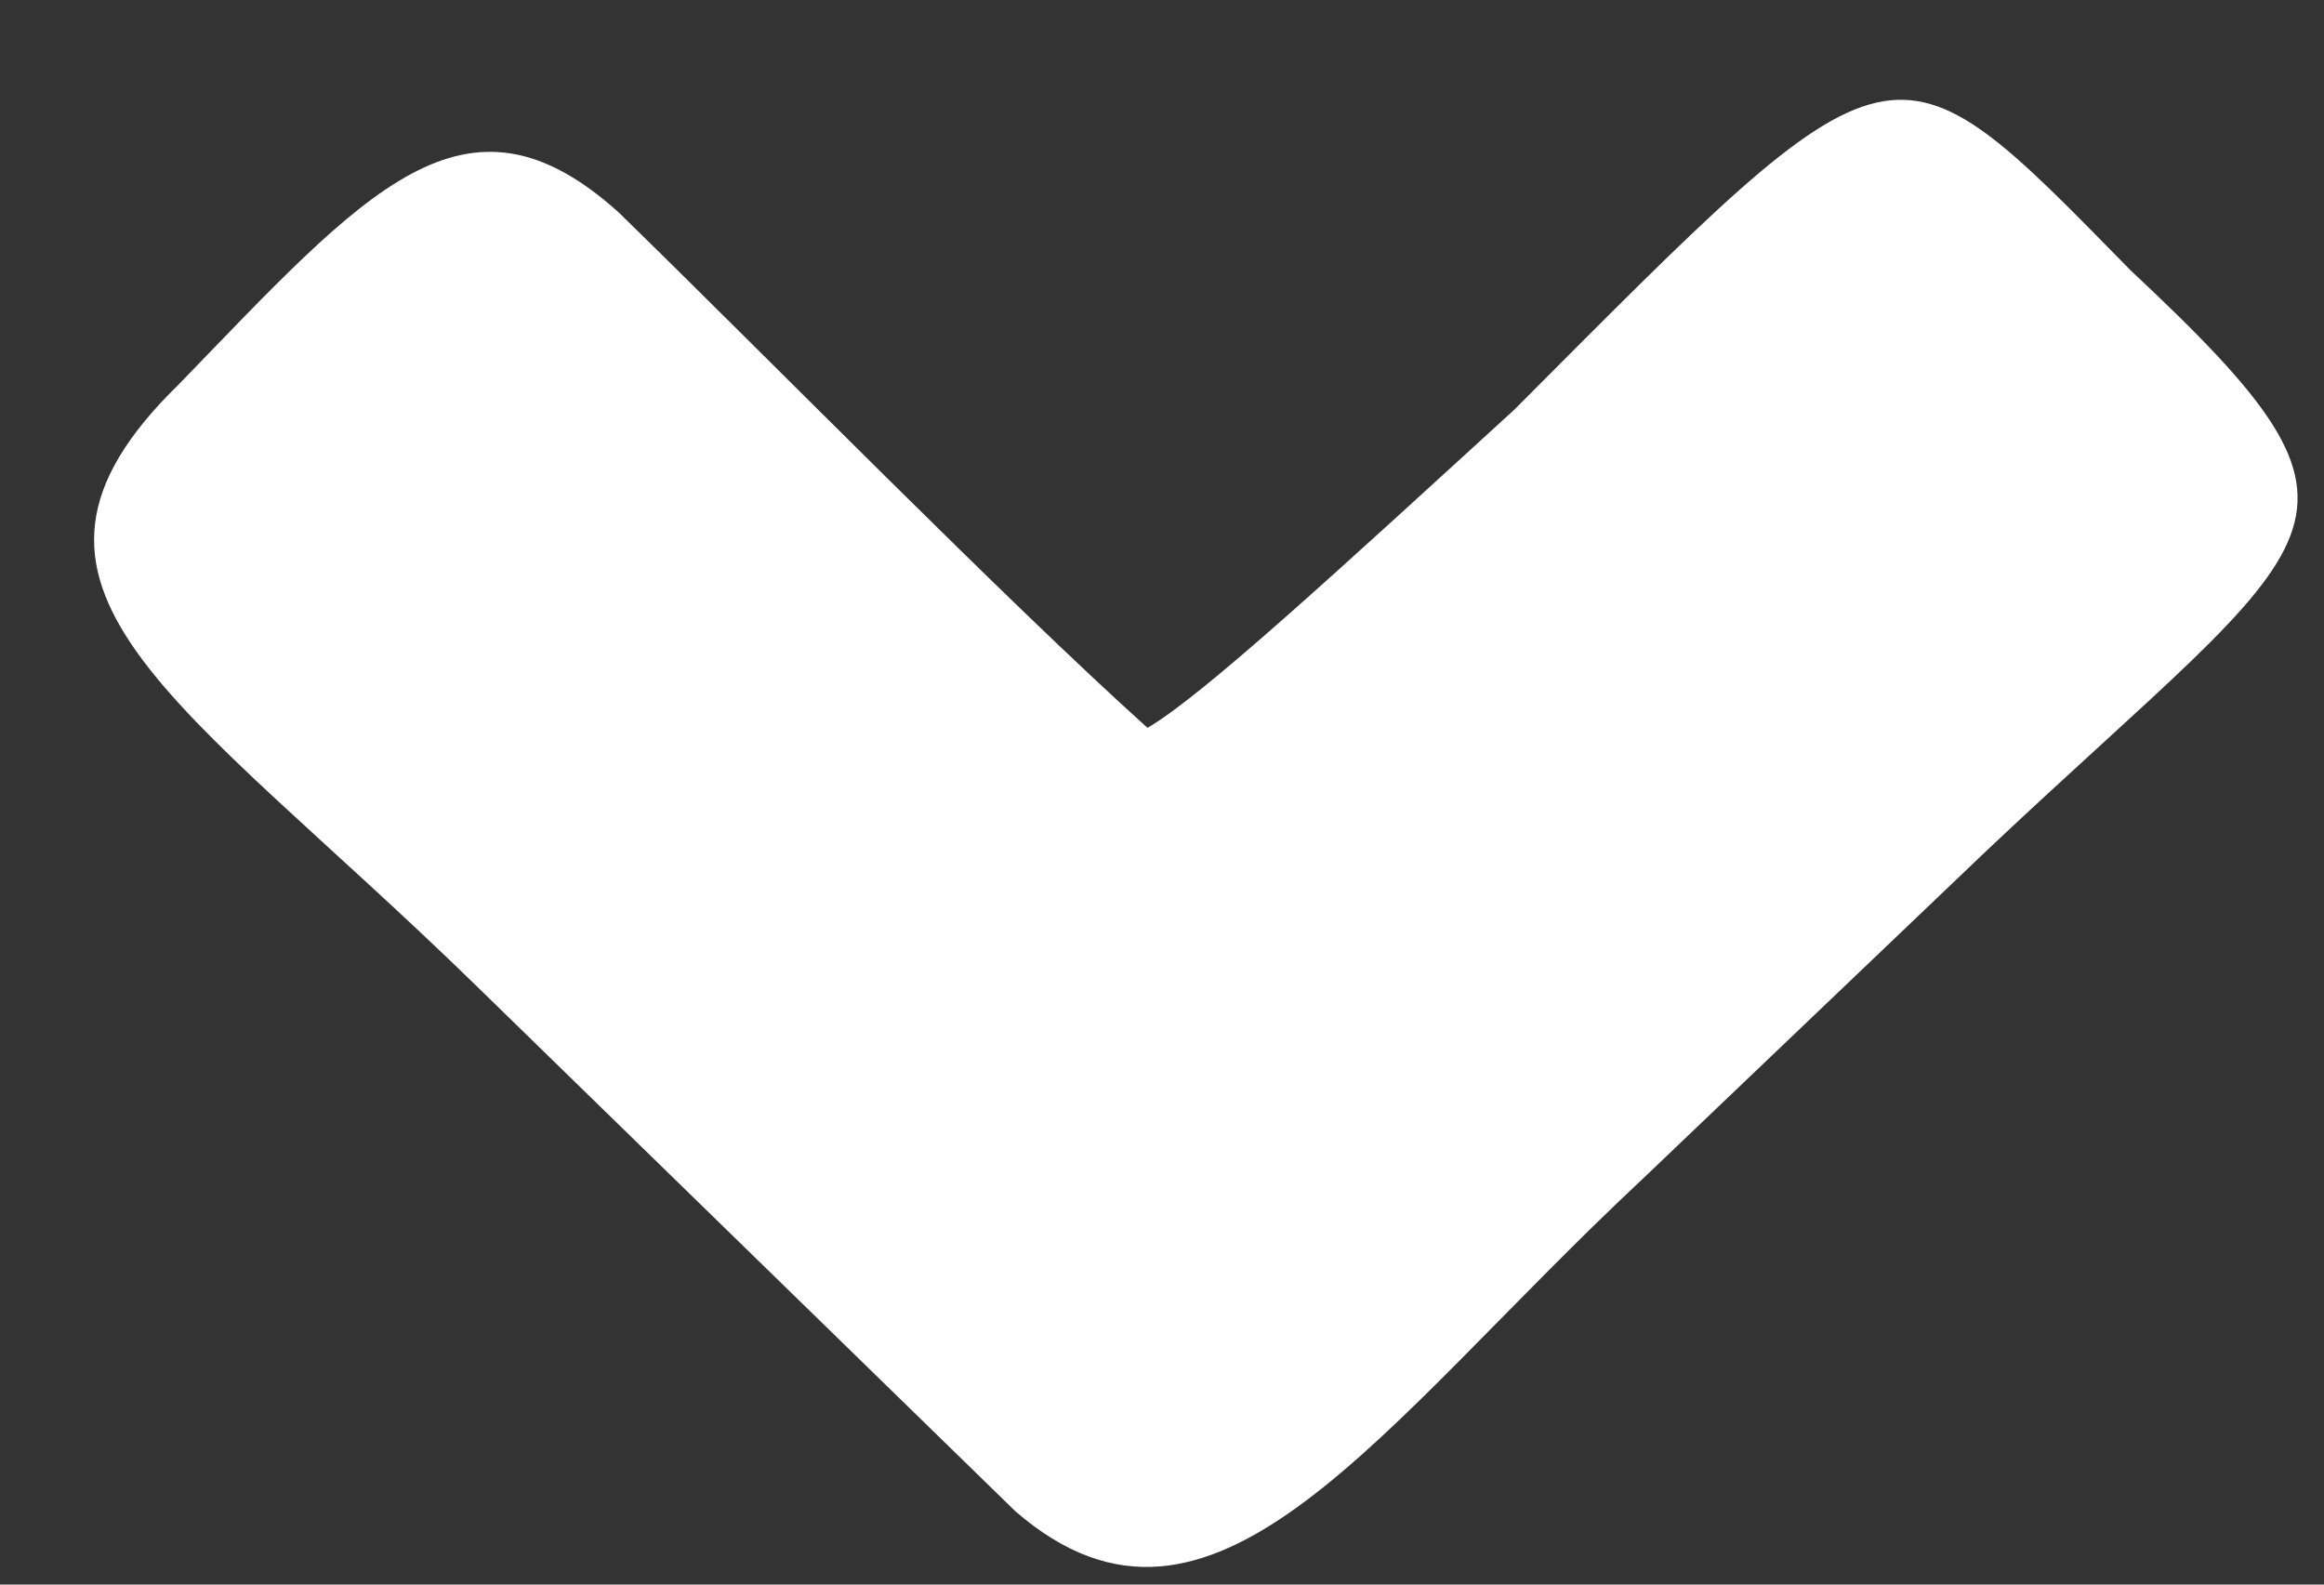 <svg width="22" height="15" viewBox="0 0 22 15" fill="none" xmlns="http://www.w3.org/2000/svg">
    <rect x="0" y="0" width="22" height="15" fill="#333333" stroke="none"/>
    <path fill-rule="evenodd" clip-rule="evenodd" d="M10.863 6.89C9.508 5.671 7.319 3.437 5.86 2.014C4.401 0.694 3.463 1.811 1.691 3.64C-0.289 5.57 1.691 6.586 4.505 9.328L9.612 14.306C11.489 15.931 13.052 13.493 15.553 11.157L18.814 8.045C22.046 4.997 22.775 4.997 20.169 2.559C17.877 0.223 17.981 0.223 14.333 3.88C12.665 5.404 11.384 6.586 10.863 6.89Z" fill="white"/>
</svg>
